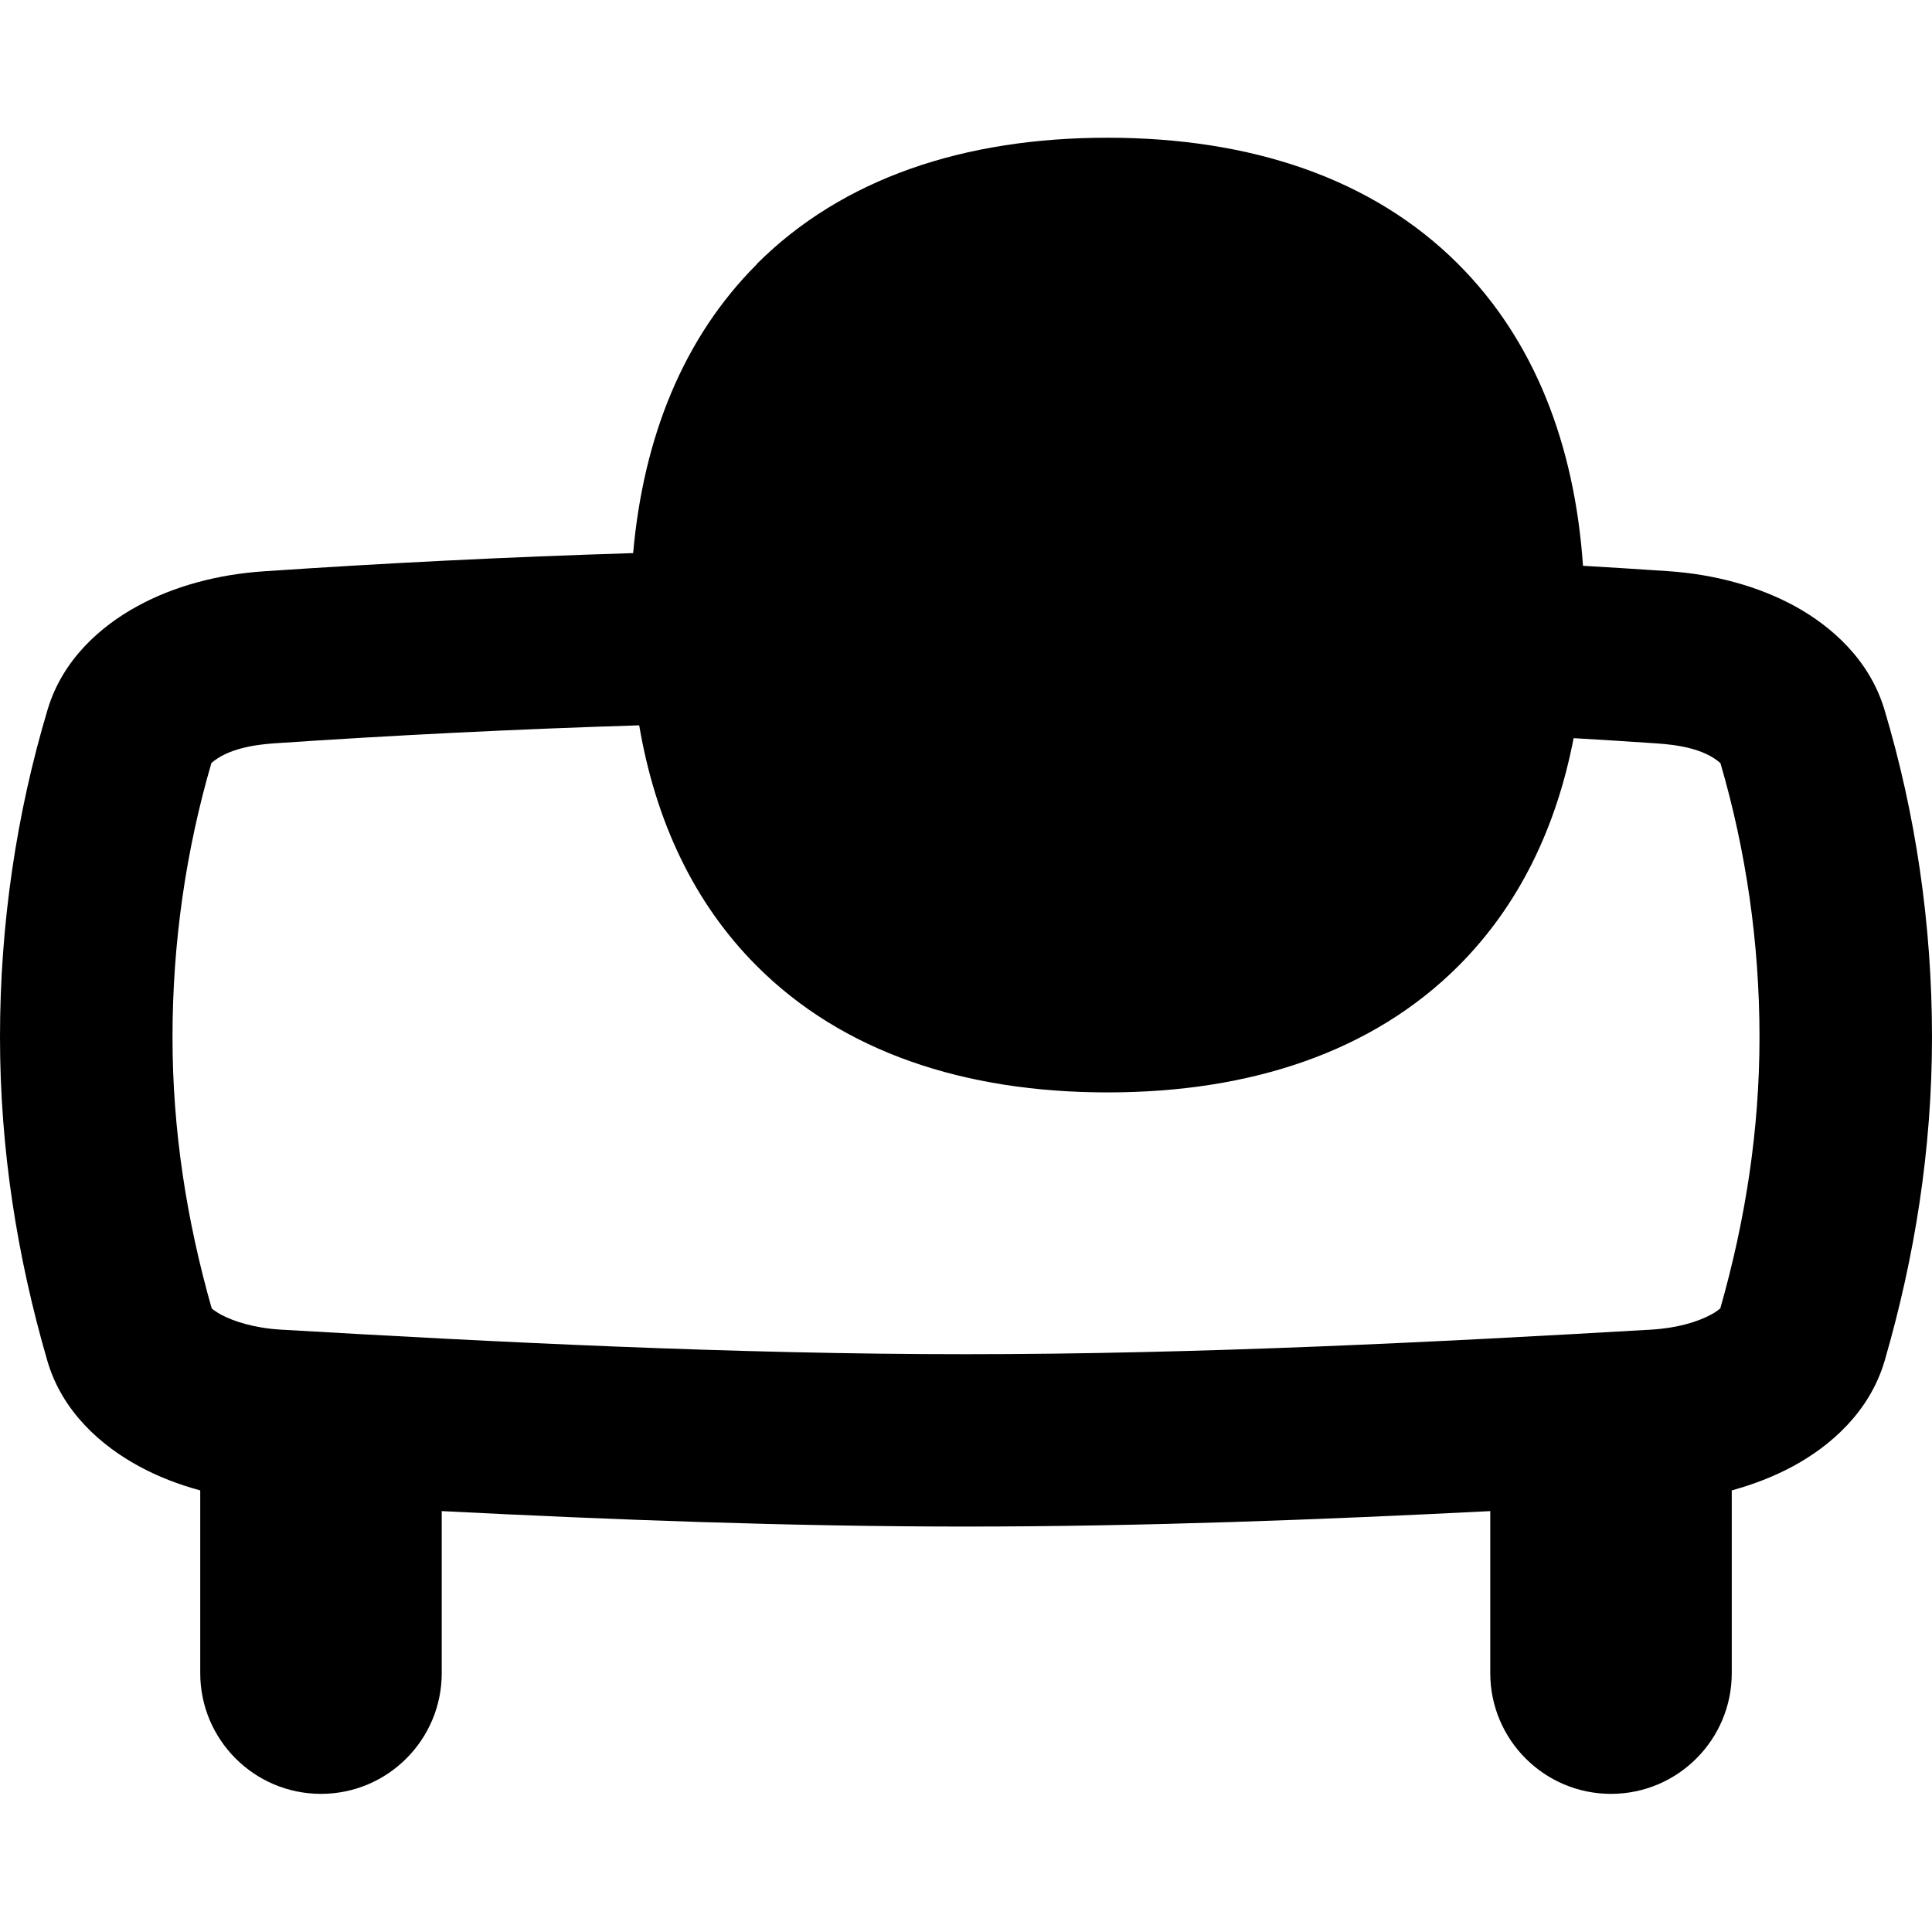 <svg xmlns="http://www.w3.org/2000/svg" fill="none" viewBox="0 0 14 14" id="Projector--Streamline-Flex-Remix">
  <desc>
    Projector Streamline Icon: https://streamlinehq.com
  </desc>
  <g id="projector--work-meeting-presentation-projection">
    <path id="Union" fill="#000000" fill-rule="evenodd" d="M5.483 1.914c0.622 -0.622 1.504 -0.916 2.542 -0.916 1.039 0 1.921 0.294 2.542 0.916 0.549 0.549 0.843 1.302 0.904 2.186 0.207 0.012 0.413 0.025 0.618 0.039 0.328 0.022 0.65 0.107 0.92 0.255 0.261 0.144 0.537 0.385 0.646 0.747 0.227 0.758 0.345 1.559 0.345 2.374 0 0.813 -0.125 1.593 -0.342 2.342 -0.109 0.376 -0.397 0.623 -0.667 0.769 -0.136 0.073 -0.285 0.131 -0.442 0.174v1.324c0 0.483 -0.392 0.875 -0.875 0.875 -0.483 0 -0.875 -0.392 -0.875 -0.875v-1.174c-1.217 0.062 -2.515 0.112 -3.799 0.112 -1.284 0 -2.582 -0.05 -3.799 -0.112v1.174c0 0.483 -0.392 0.875 -0.875 0.875s-0.875 -0.392 -0.875 -0.875v-1.324c-0.156 -0.042 -0.306 -0.1 -0.442 -0.174 -0.27 -0.146 -0.559 -0.393 -0.667 -0.769C0.125 9.11 0 8.329 0 7.516c0 -0.815 0.118 -1.616 0.345 -2.374 0.108 -0.362 0.384 -0.603 0.646 -0.747 0.27 -0.149 0.591 -0.233 0.92 -0.255 0.869 -0.059 1.764 -0.104 2.677 -0.132 0.075 -0.844 0.366 -1.563 0.896 -2.093Zm-0.852 3.342c-0.9 0.028 -1.781 0.072 -2.637 0.13 -0.15 0.01 -0.343 0.039 -0.462 0.143C1.347 6.163 1.25 6.833 1.25 7.516c0 0.672 0.102 1.326 0.284 1.965 0.01 0.009 0.031 0.025 0.069 0.046 0.094 0.05 0.243 0.097 0.432 0.108 1.548 0.09 3.273 0.178 4.965 0.178s3.418 -0.088 4.965 -0.178c0.189 -0.011 0.338 -0.057 0.432 -0.108 0.038 -0.02 0.058 -0.037 0.069 -0.046 0.182 -0.639 0.284 -1.293 0.284 -1.965 0 -0.684 -0.098 -1.353 -0.283 -1.986 -0.118 -0.105 -0.311 -0.133 -0.462 -0.143 -0.199 -0.014 -0.4 -0.026 -0.602 -0.038 -0.126 0.654 -0.4 1.216 -0.835 1.651 -0.622 0.622 -1.504 0.916 -2.542 0.916 -1.039 0 -1.921 -0.294 -2.542 -0.916 -0.455 -0.455 -0.734 -1.05 -0.852 -1.743Z" clip-rule="evenodd" stroke-width="1"></path>
  </g>
</svg>